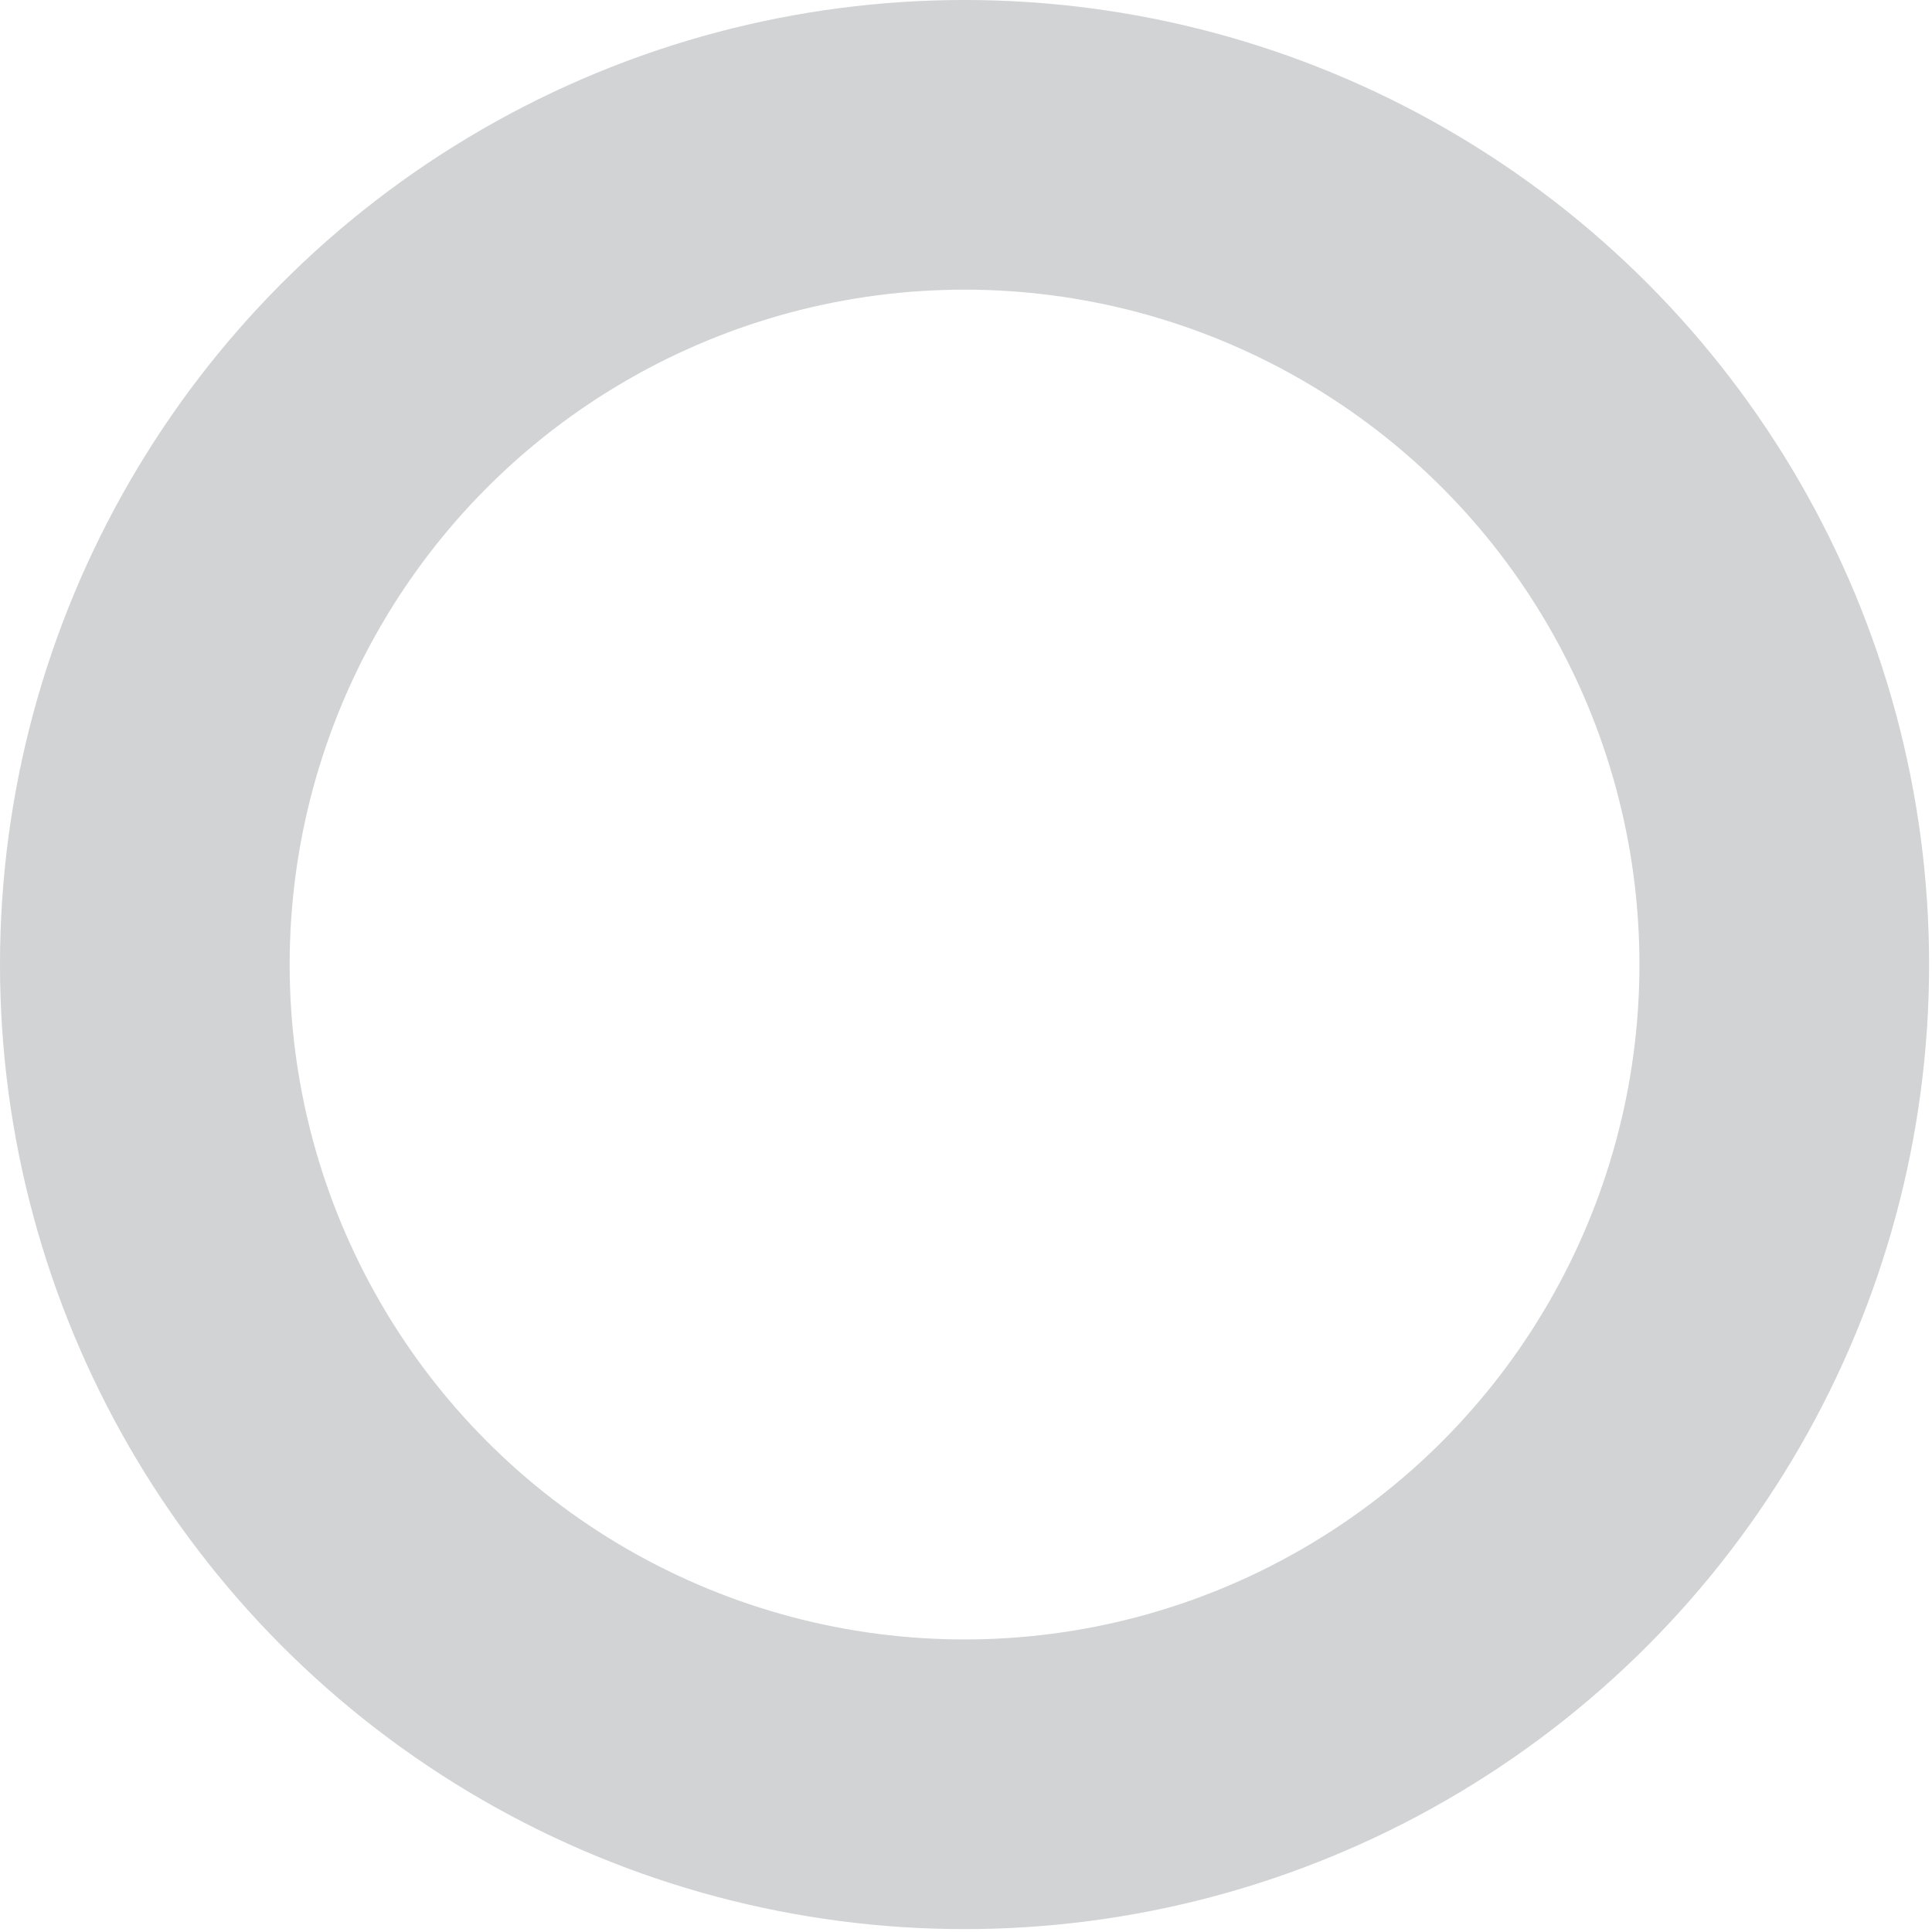 <svg xmlns="http://www.w3.org/2000/svg" viewBox="0 0 6.67 6.67"><defs><style>.cls-1{fill:none;stroke:#d1d3d4;stroke-miterlimit:10;}</style></defs><title>bulletgrey</title><g id="Layer_2" data-name="Layer 2"><g id="Layer_1-2" data-name="Layer 1"><circle class="cls-1" cx="3.33" cy="3.33" r="2.83"/></g></g></svg>